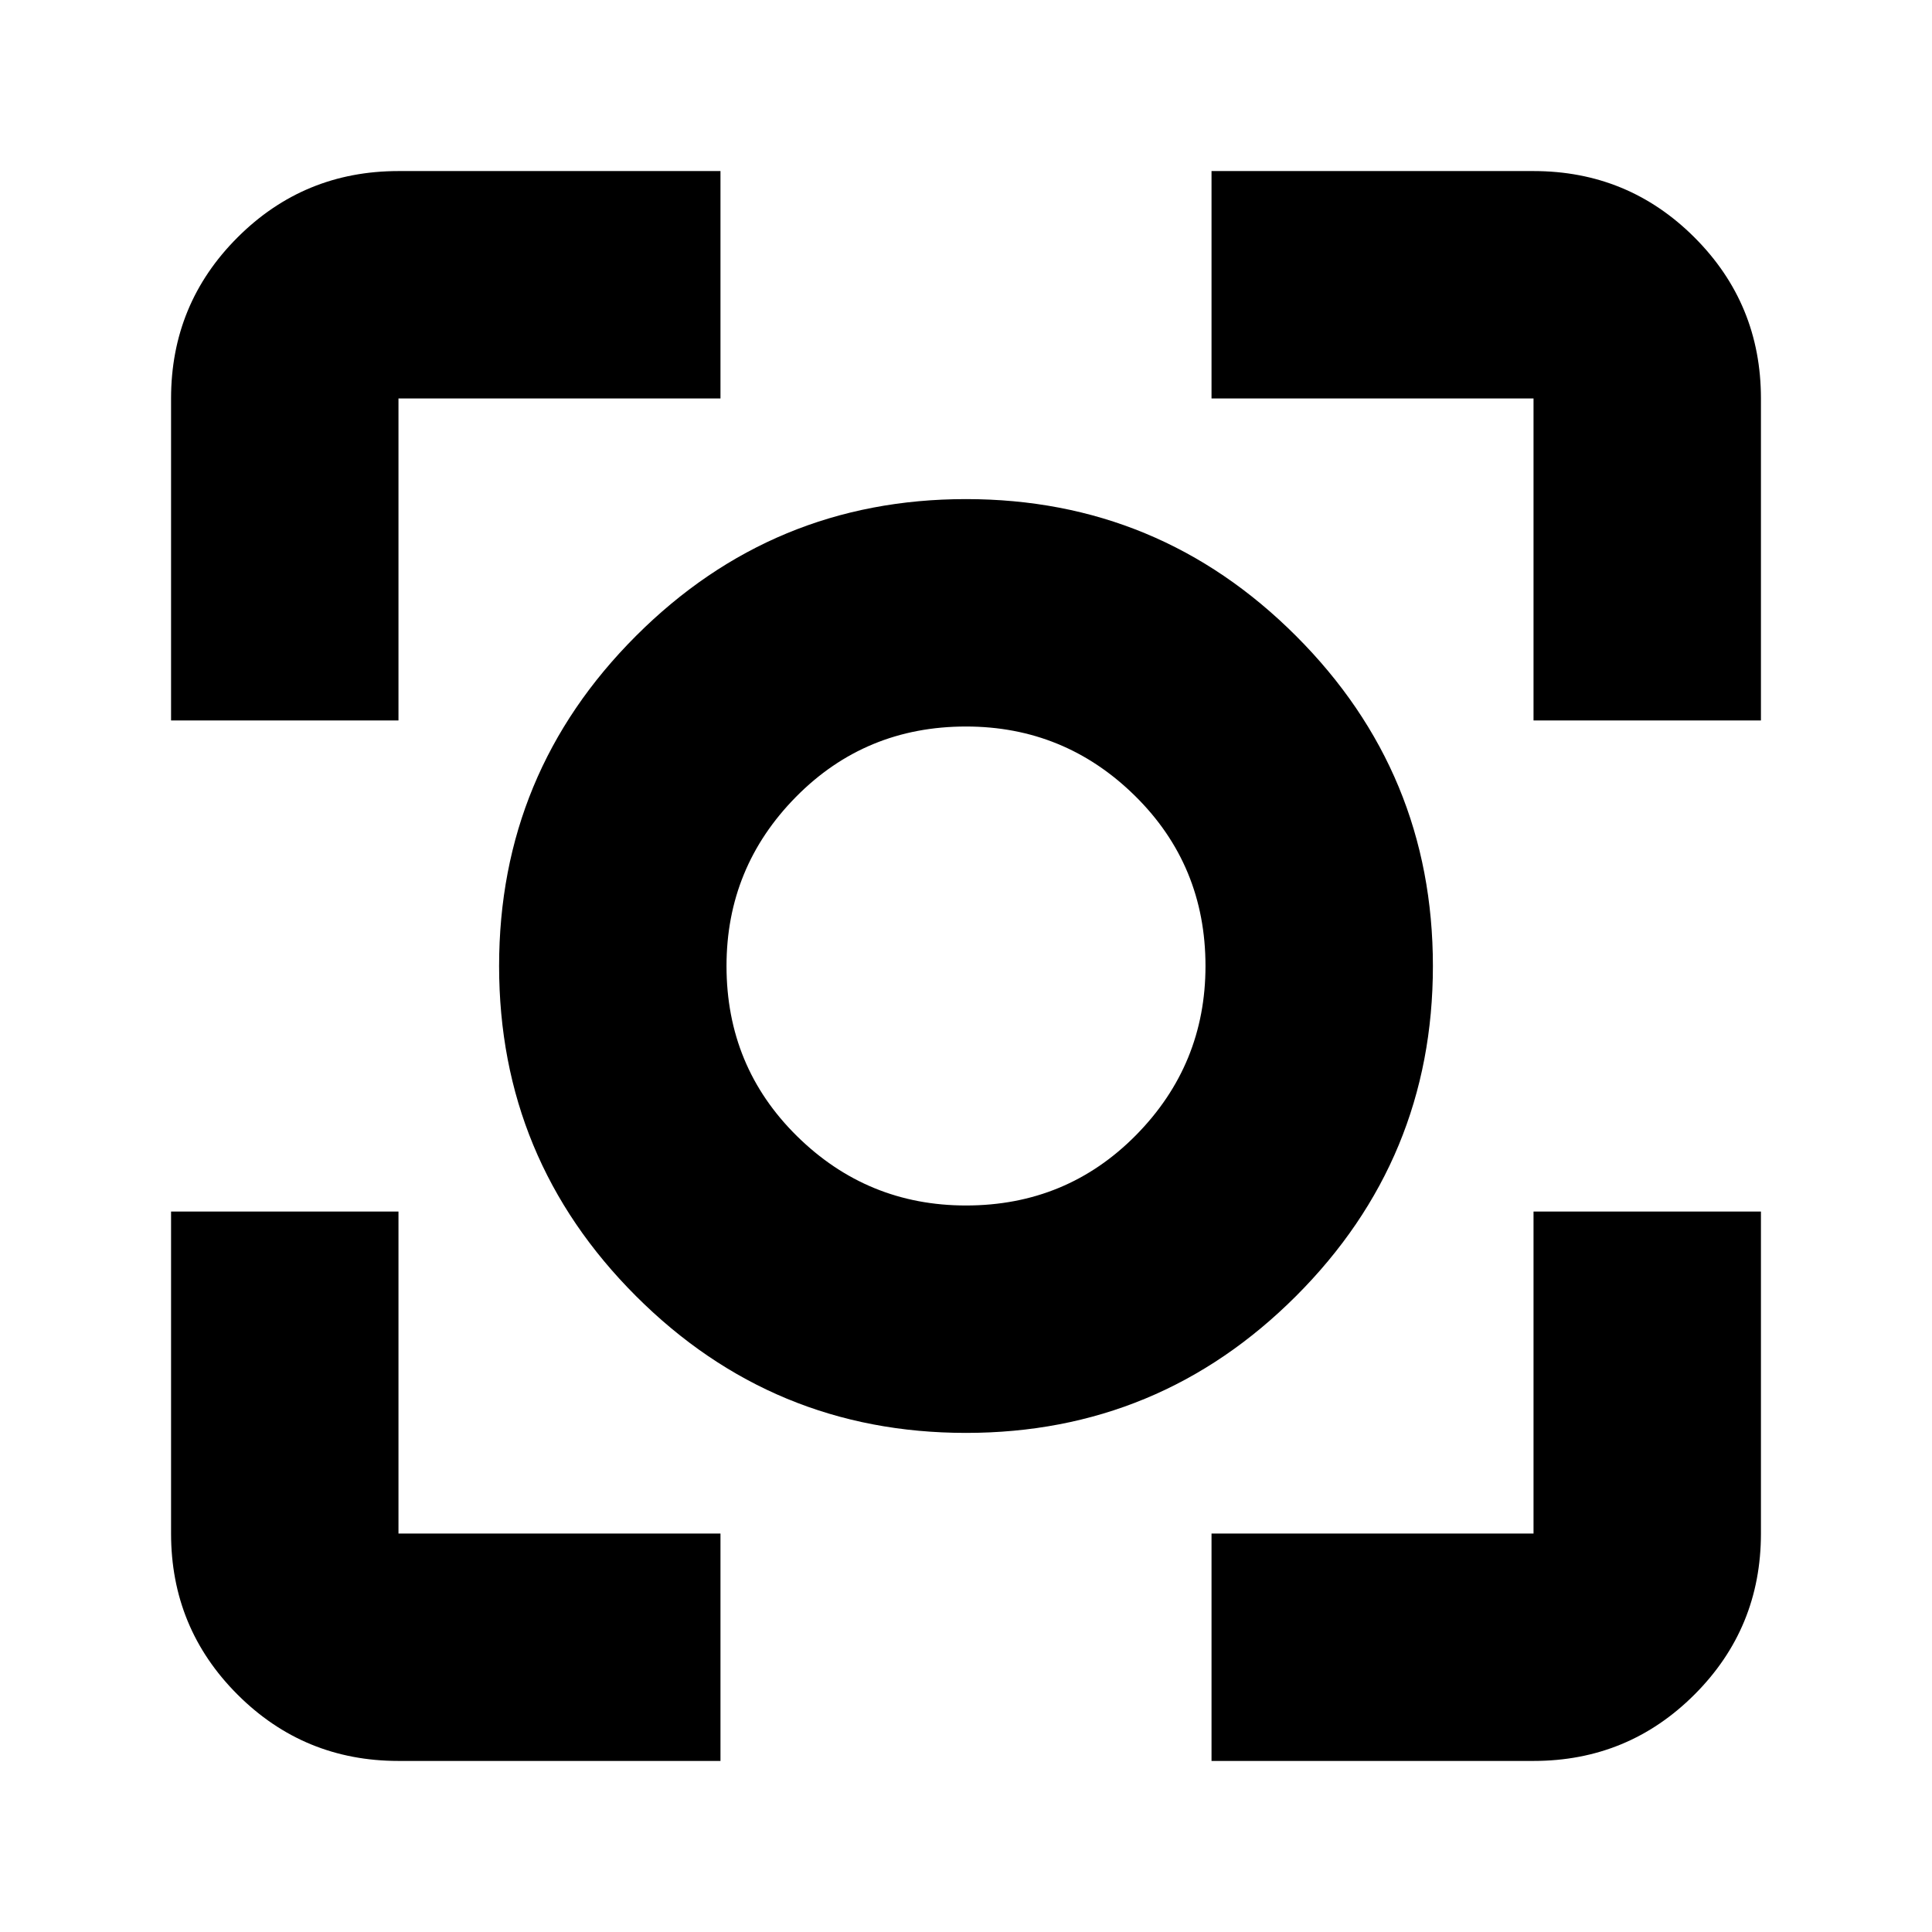 <svg xmlns="http://www.w3.org/2000/svg" height="24" width="24"><path d="M12 17.8Q9.6 17.8 7.9 16.1Q6.2 14.4 6.2 12Q6.2 9.6 7.9 7.9Q9.6 6.2 12 6.2Q14.4 6.2 16.1 7.9Q17.8 9.6 17.8 12Q17.8 14.4 16.1 16.1Q14.4 17.8 12 17.8ZM12 12Q12 12 12 12Q12 12 12 12Q12 12 12 12Q12 12 12 12Q12 12 12 12Q12 12 12 12Q12 12 12 12Q12 12 12 12ZM2.125 8.95V4.95Q2.125 3.775 2.95 2.95Q3.775 2.125 4.95 2.125H8.95V4.95H4.95Q4.95 4.95 4.95 4.95Q4.95 4.95 4.95 4.95V8.95ZM8.95 21.875H4.95Q3.775 21.875 2.95 21.05Q2.125 20.225 2.125 19.05V15.05H4.95V19.05Q4.95 19.05 4.95 19.05Q4.95 19.05 4.95 19.05H8.95ZM15.05 21.875V19.05H19.05Q19.05 19.05 19.05 19.05Q19.05 19.05 19.05 19.05V15.05H21.875V19.05Q21.875 20.225 21.05 21.05Q20.225 21.875 19.05 21.875ZM19.05 8.95V4.95Q19.05 4.95 19.05 4.95Q19.05 4.95 19.05 4.95H15.05V2.125H19.05Q20.225 2.125 21.05 2.95Q21.875 3.775 21.875 4.95V8.95ZM12 14.975Q13.25 14.975 14.113 14.1Q14.975 13.225 14.975 12Q14.975 10.75 14.1 9.887Q13.225 9.025 12 9.025Q10.75 9.025 9.887 9.9Q9.025 10.775 9.025 12Q9.025 13.25 9.9 14.113Q10.775 14.975 12 14.975Z"/></svg>